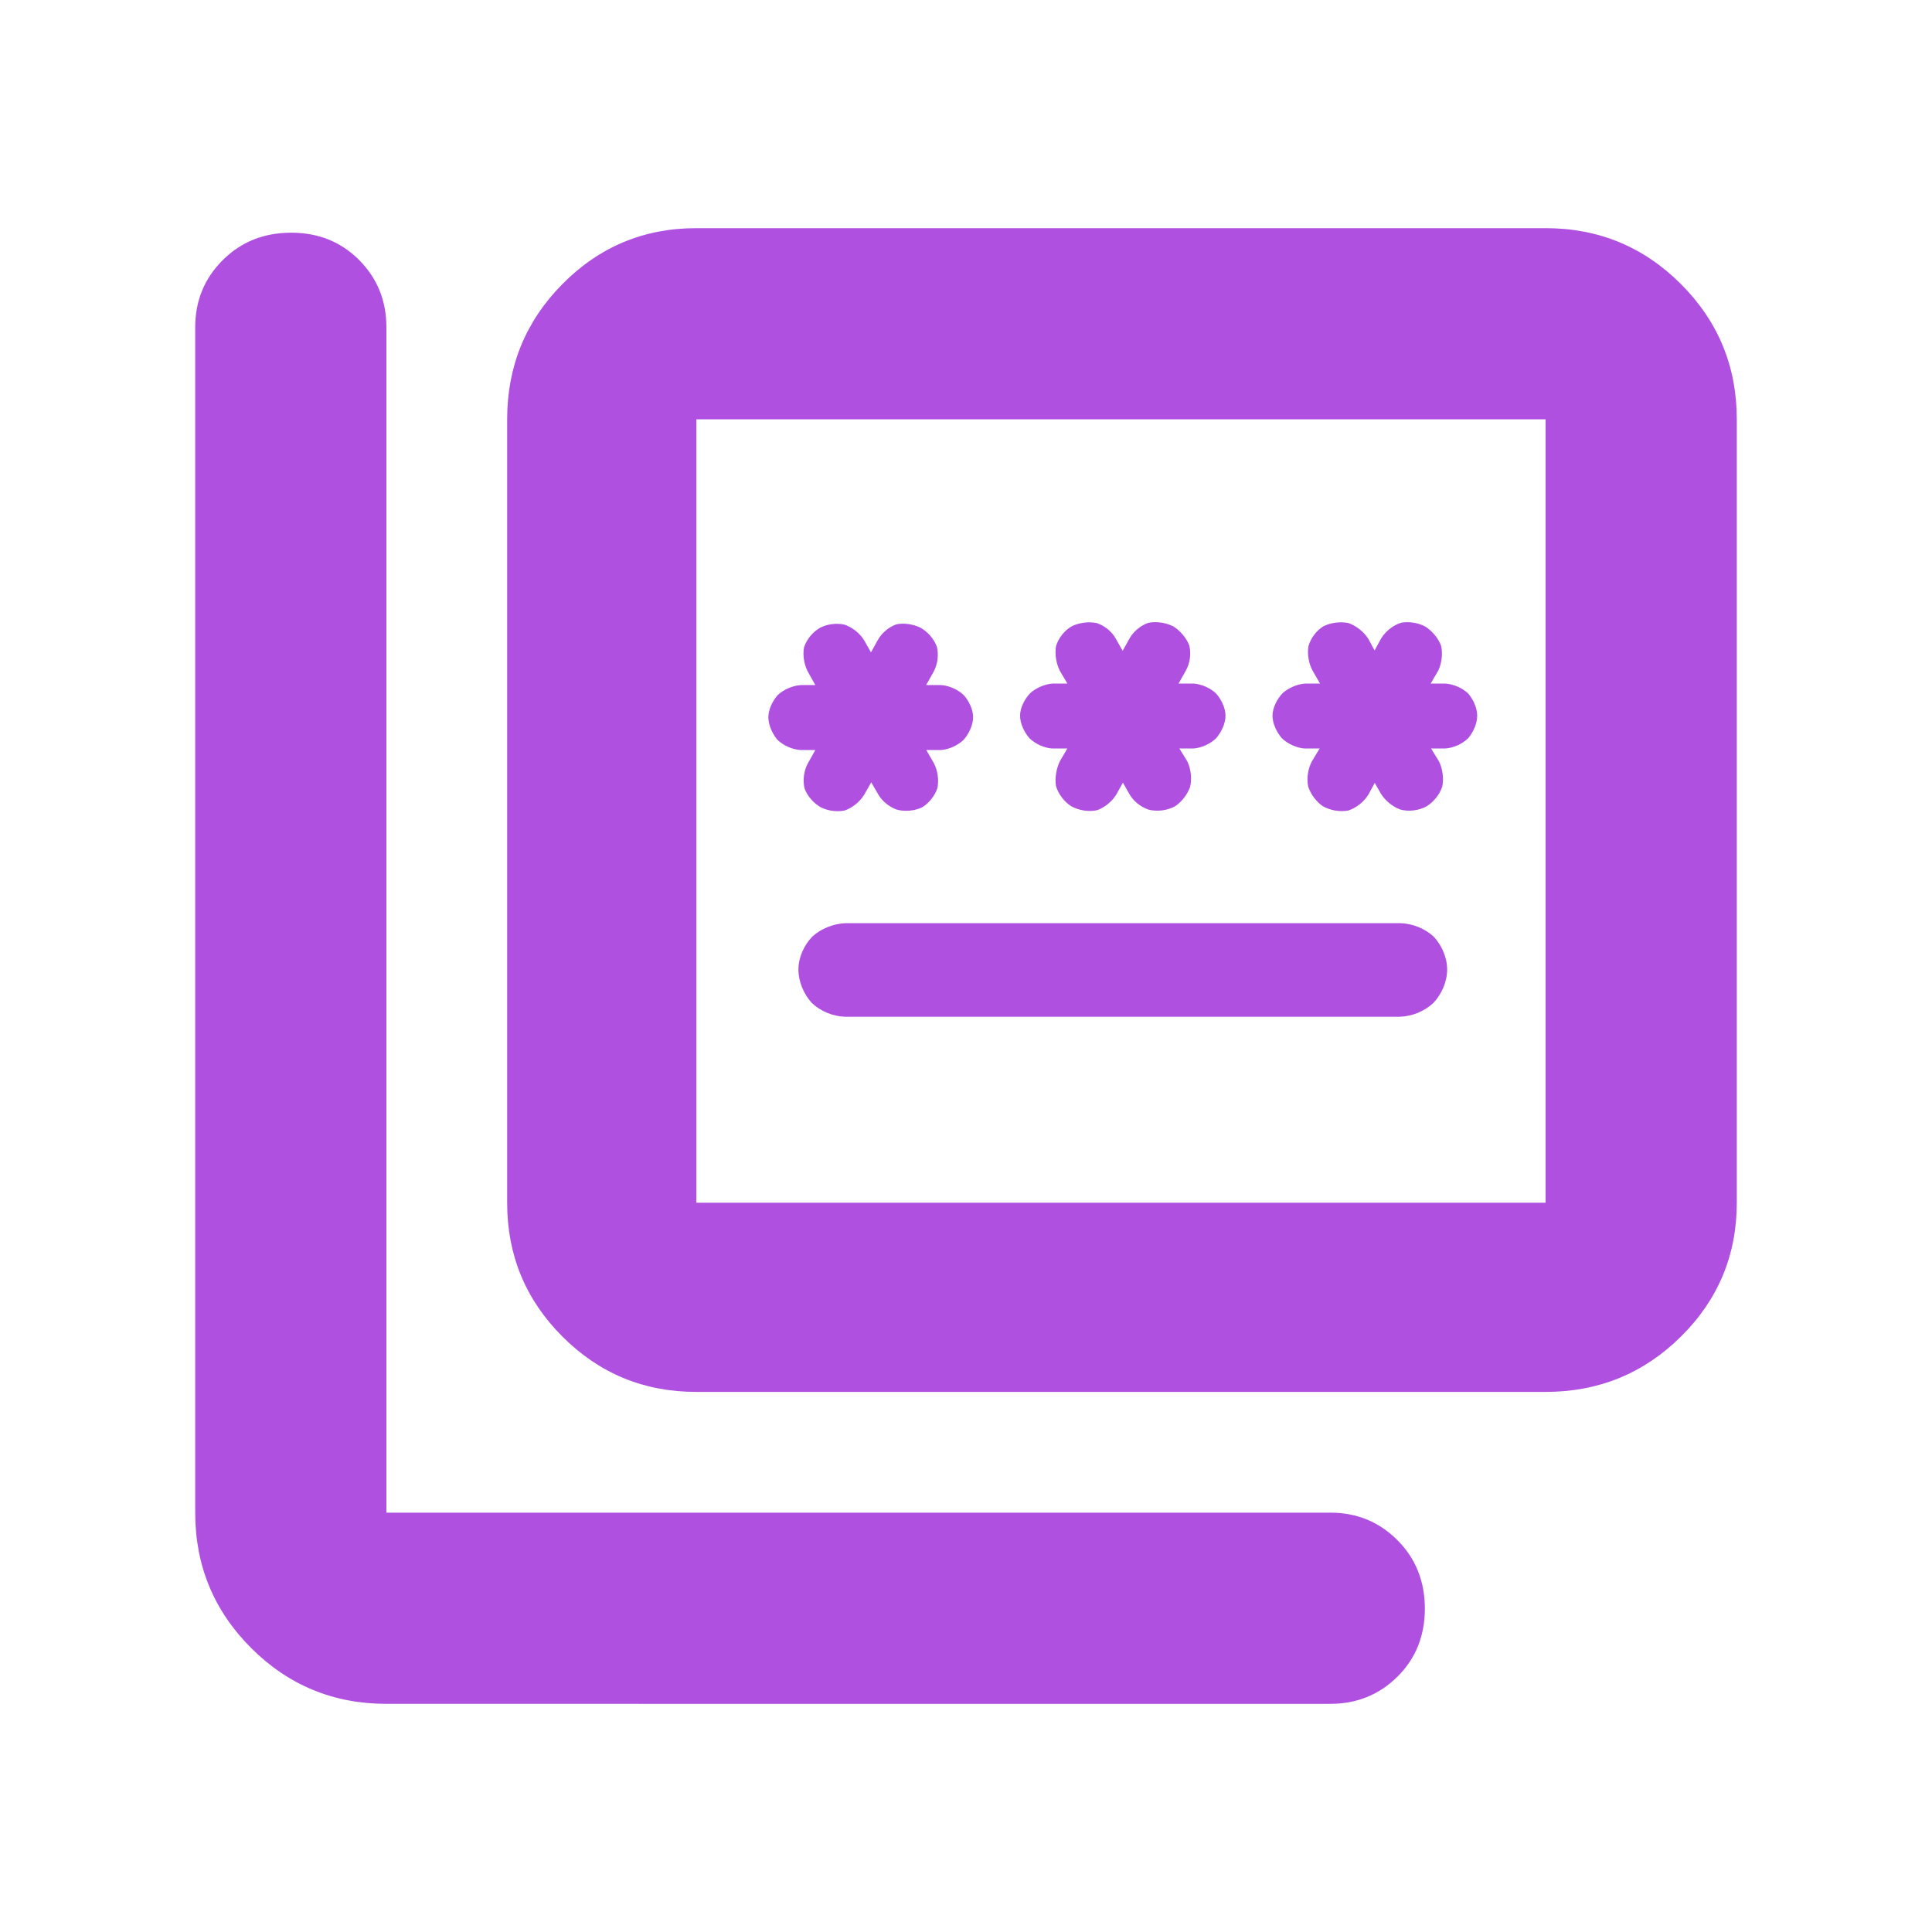 <svg height="48" viewBox="0 -960 960 960" width="48" xmlns="http://www.w3.org/2000/svg"><path fill="rgb(175, 80, 225)" d="m346-268.37c-26.033 0-48.207-9.16-66.52-27.48-18.32-18.31-27.48-40.49-27.48-66.52v-389.26c0-26.31 9.16-48.72 27.48-67.23 18.313-18.51 40.487-27.77 66.52-27.77h422c26.307 0 48.717 9.26 67.23 27.77s27.77 40.92 27.77 67.23v389.26c0 26.03-9.257 48.21-27.77 66.52-18.513 18.32-40.923 27.48-67.23 27.48zm0-94h422v-389.26h-422zm-154 249c-26.307 0-48.717-9.26-67.23-27.77s-27.77-40.92-27.77-67.23v-589c0-13.17 4.56-24.29 13.68-33.38 9.113-9.08 20.447-13.62 34-13.62 13.547 0 24.82 4.54 33.82 13.62 9 9.09 13.5 20.21 13.5 33.38v589h469c13.167 0 24.293 4.56 33.38 13.68 9.08 9.11 13.62 20.45 13.62 34s-4.54 24.82-13.62 33.82c-9.087 9-20.213 13.5-33.38 13.5zm228.155-387.9h275.877c6.026.21 12.144 2.75 16.399 6.71 3.956 4.26 6.648 10.3 6.648 16.34s-2.765 12.25-6.849 16.6c-4.393 4.1-10.559 6.63-16.571 6.83h-275.877c-6.035-.21-12.166-2.78-16.455-6.9-3.942-4.35-6.592-10.52-6.592-16.53 0-6.08 2.8-12.14 6.906-16.41 4.352-3.93 10.494-6.43 16.514-6.64zm12.754-70.01-3.429 6.07c-2.196 3.63-6.015 6.68-9.747 7.93-3.851.81-8.235.2-11.703-1.49-3.632-1.95-6.847-5.63-8.264-9.47-.954-4.13-.356-8.9 1.784-12.71l3.595-6.38h-7.388c-4.114-.24-8.659-2.28-11.577-5.2-2.488-3.04-4.377-7.32-4.377-11.1 0-3.87 2.084-8.18 4.772-11.12 3.049-2.79 7.529-4.65 11.555-4.85h7.011l-3.407-6.07c-2.152-3.71-2.996-8.73-2.207-12.72 1.337-4.04 4.428-7.68 7.99-9.69 3.53-1.86 8.039-2.39 11.98-1.58 3.873 1.26 7.724 4.25 9.927 7.86l3.362 5.95 3.279-5.93c1.921-3.6 5.684-6.8 9.466-8.03 3.756-.72 8.193-.06 11.764 1.66 3.578 1.94 6.786 5.57 8.253 9.55.949 4.04.374 8.87-1.777 12.63l-3.591 6.37h7.385c3.816.22 8.173 2.08 11.18 4.85 2.7 2.93 4.773 7.24 4.773 11.12 0 3.84-2.038 8.19-4.679 11.22-2.965 2.85-7.389 4.83-11.274 5.08h-7.297l3.827 6.66c1.844 3.55 2.502 8.27 1.697 12.25-1.233 3.82-4.272 7.63-7.709 9.63-3.733 1.74-8.611 2.2-12.717 1.01-3.745-1.47-7.114-4.2-9.065-7.64zm125.063.17-2.892 5.2c-1.964 3.71-5.889 7.05-9.886 8.48-4.075.91-9.039.2-12.915-1.96-3.497-2.24-6.425-6.08-7.561-10.02-.654-3.92.153-8.74 1.945-12.38l3.703-6.29h-7.55c-3.884-.25-8.304-2.22-11.279-5.08-2.648-3.04-4.673-7.37-4.673-11.22 0-3.83 2.223-8.28 5.079-11.24 3.081-2.71 7.436-4.51 11.246-4.73h7.174l-3.765-6.39c-1.809-3.6-2.528-8.34-1.878-12.18 1.205-4.11 4.345-7.96 7.992-9.98 3.651-1.72 8.286-2.32 12.218-1.51 3.967 1.34 7.616 4.24 9.552 7.86l3.363 5.95 3.258-5.88c2.007-3.76 5.868-6.92 9.728-8.1 3.863-.73 8.51 0 12.108 1.78 3.528 2.15 6.651 5.93 8.028 9.55.958 4 .387 8.78-1.764 12.53l-3.59 6.37h7.385c3.825.23 8.18 2.09 11.175 4.84 2.69 2.96 4.777 7.35 4.777 11.13 0 3.85-2.037 8.19-4.673 11.22-2.979 2.86-7.402 4.83-11.279 5.08h-6.963l3.962 6.46c1.807 3.77 2.314 8.67 1.353 12.67-1.332 3.72-4.157 7.34-7.352 9.51-3.904 2.2-9.106 2.86-13.432 1.7-4.076-1.5-7.63-4.35-9.602-8.1zm125.122.11-3.122 5.79c-2.225 3.65-6.133 6.71-9.992 7.94-3.98.81-8.898.03-12.718-2.16-3.24-2.22-6.045-5.98-7.247-9.77-.806-3.98-.116-8.71 1.728-12.26l3.97-6.62h-7.464c-3.886-.25-8.304-2.22-11.278-5.08-2.646-3.04-4.676-7.37-4.676-11.22 0-3.84 2.226-8.28 5.081-11.24 3.083-2.73 7.435-4.51 11.246-4.73h7.288l-3.779-6.57c-1.854-3.44-2.625-8.14-1.977-12 1.139-4.03 4.094-7.87 7.495-9.92 3.679-1.8 8.408-2.38 12.342-1.57 3.906 1.29 7.823 4.46 9.978 7.95l3.047 5.66 3.326-6.05c2.232-3.63 6.116-6.59 9.918-7.73 3.866-.7 8.412.04 11.83 1.84 3.493 2.15 6.56 5.87 7.937 9.48.975 3.89.381 8.92-1.444 12.63l-3.699 6.28h7.174c4.056.22 8.533 2.14 11.483 4.97 2.544 2.94 4.47 7.27 4.47 11 0 3.8-1.899 8.08-4.374 11.09-2.931 2.94-7.472 4.97-11.579 5.21h-6.964l3.961 6.46c1.801 3.7 2.41 8.49 1.603 12.45-1.268 3.87-4.22 7.57-7.673 9.77-3.887 2.17-8.994 2.81-13.242 1.64-3.89-1.47-7.555-4.48-9.719-8.08z"/></svg>